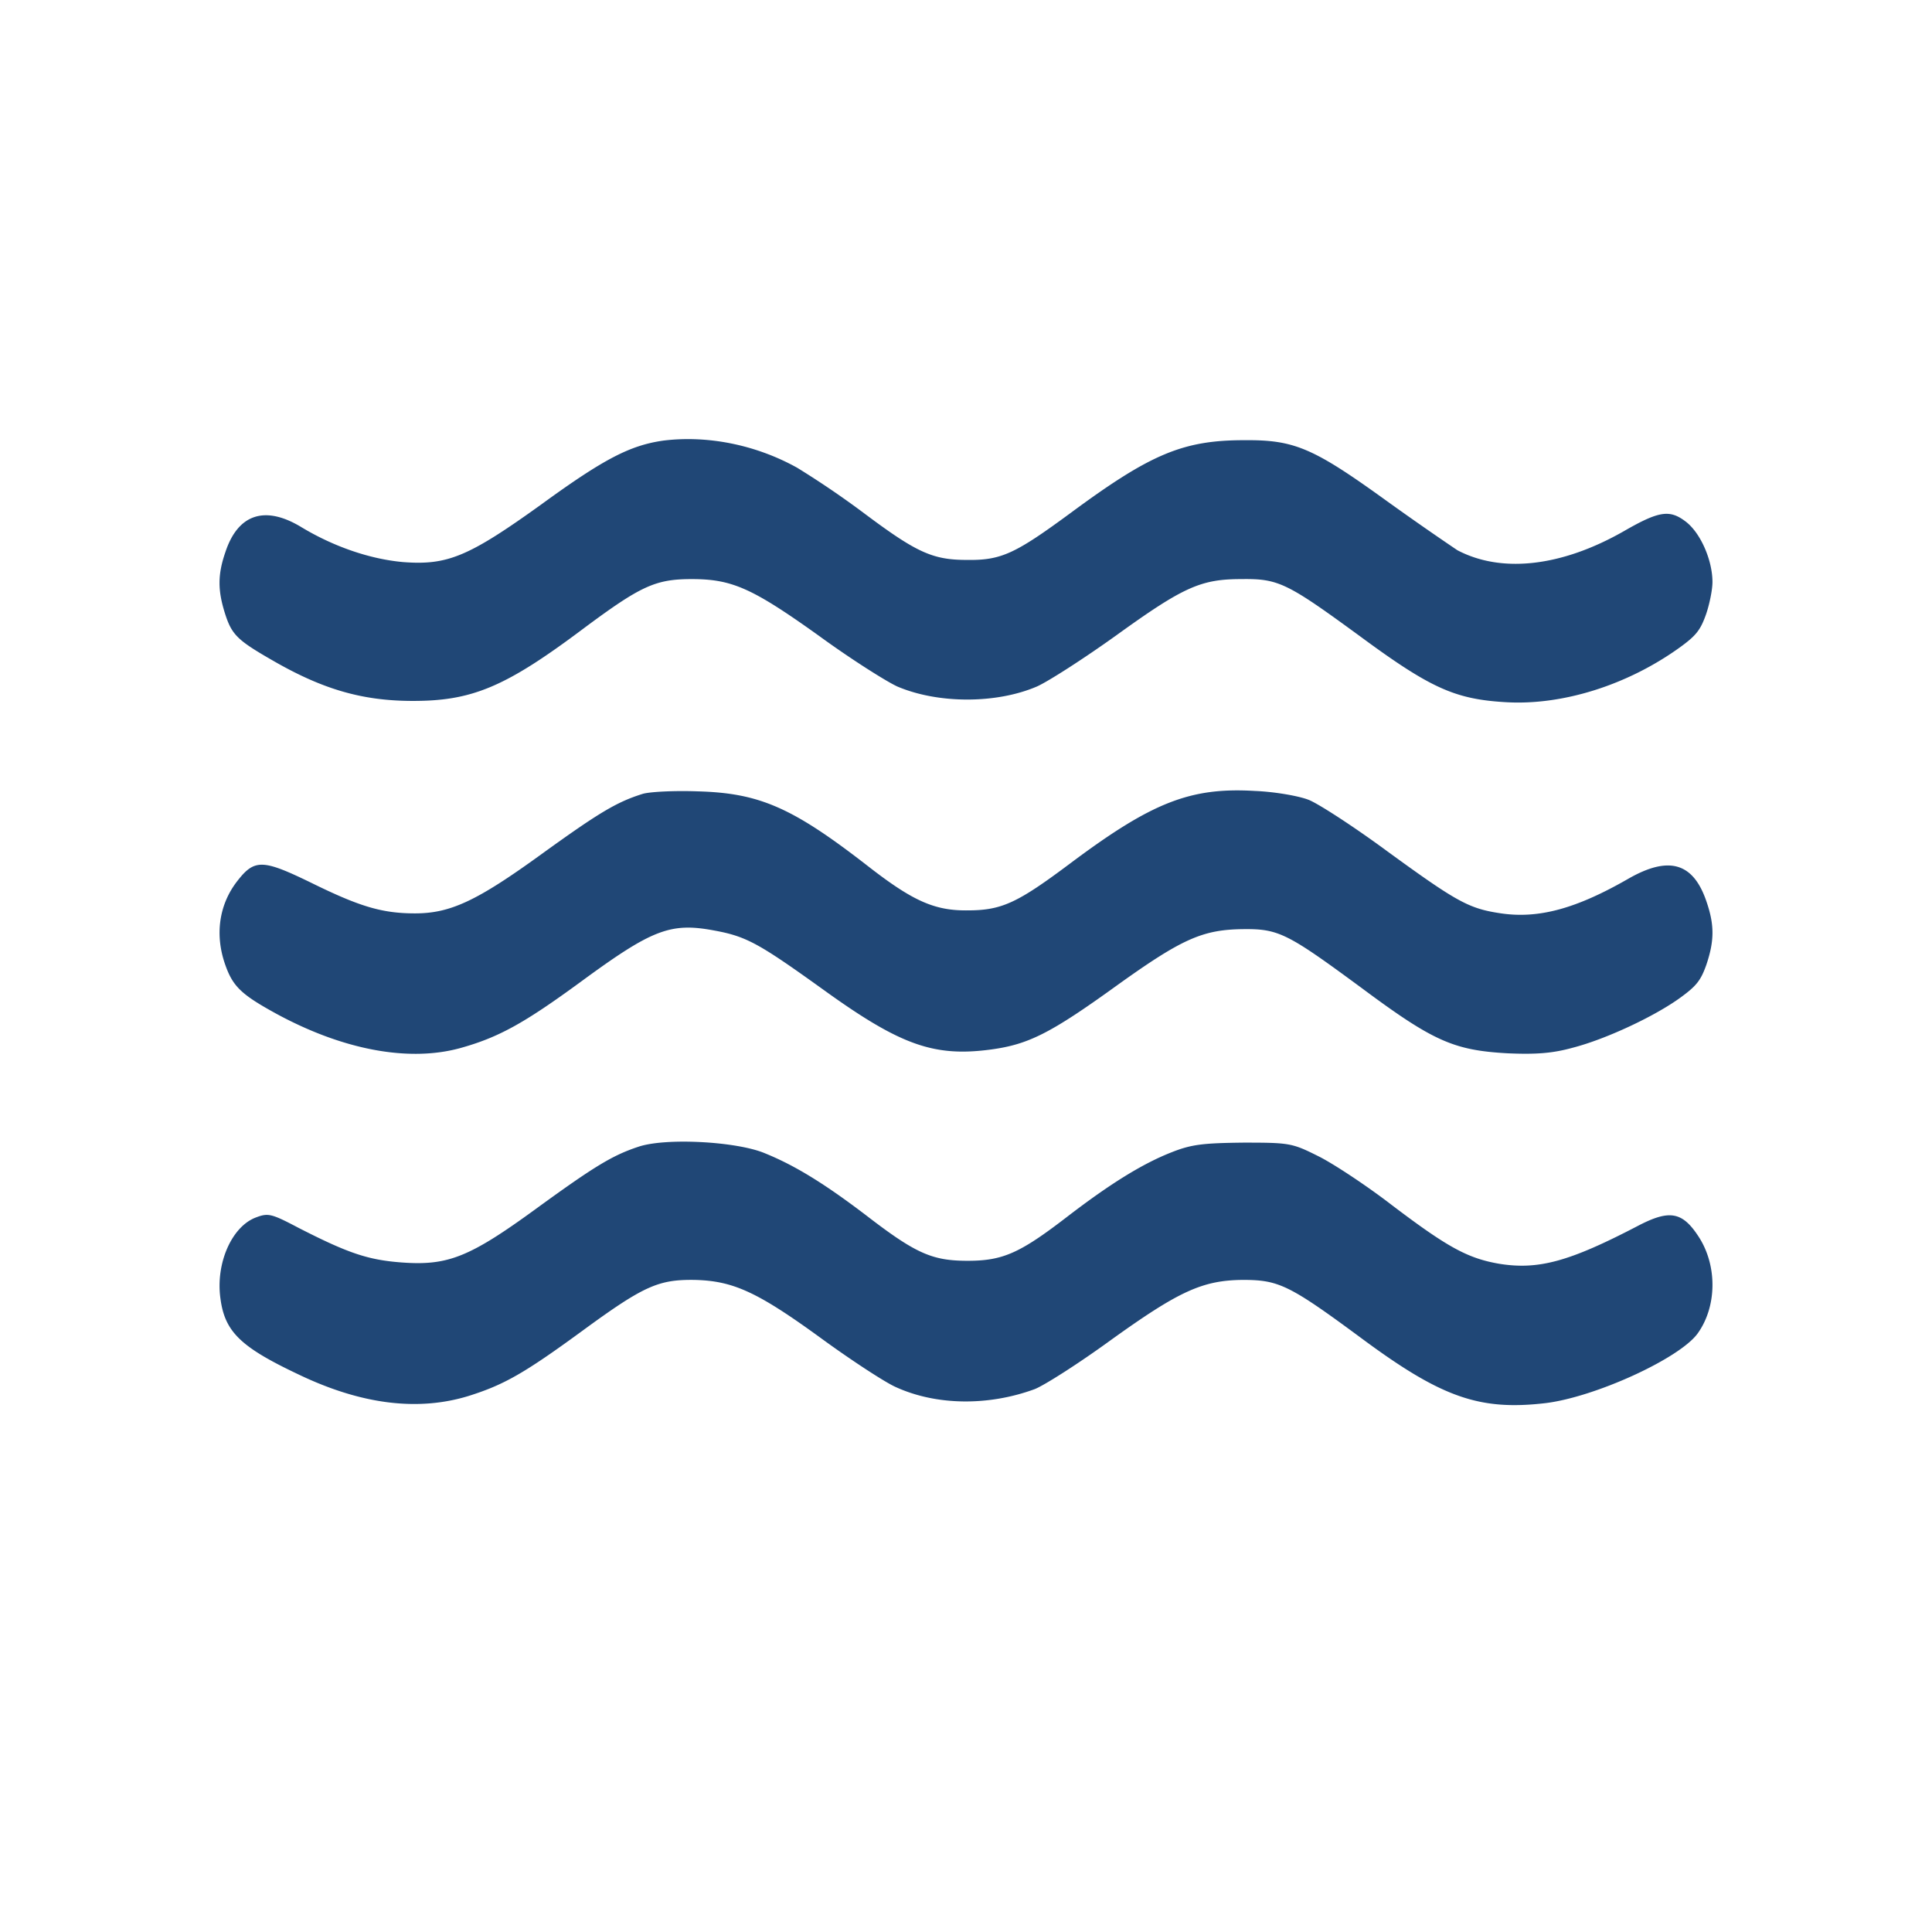 <svg width="38" height="38" fill="none" xmlns="http://www.w3.org/2000/svg"><path d="M13.048 8.666c-.648.092-1.159.351-2.398 1.253-1.44 1.036-1.853 1.203-2.725 1.136-.642-.058-1.36-.3-2.008-.693-.71-.426-1.239-.25-1.485.501-.15.434-.15.743-.012 1.186.138.443.247.543.975.96.964.552 1.727.769 2.674.777 1.204.009 1.858-.259 3.424-1.436 1.113-.827 1.4-.96 2.111-.96.792 0 1.188.175 2.496 1.11.63.46 1.33.902 1.548 1.002.804.343 1.95.343 2.748 0 .224-.1.924-.55 1.555-1.002 1.33-.96 1.67-1.11 2.467-1.11.728-.01.895.074 2.323 1.118 1.394 1.028 1.876 1.245 2.874 1.303 1.113.067 2.398-.334 3.436-1.085.31-.226.396-.335.505-.644.069-.2.126-.484.126-.634 0-.426-.23-.96-.522-1.186-.316-.242-.522-.217-1.216.183-1.228.702-2.41.836-3.281.376a59.344 59.344 0 01-1.377-.96c-1.457-1.053-1.824-1.211-2.811-1.203-1.205 0-1.841.267-3.413 1.428-1.09.802-1.366.936-2.037.927-.67 0-.98-.133-2.008-.902a17.703 17.703 0 00-1.336-.91c-.809-.451-1.761-.643-2.633-.535zm-.409 6.949c-.511.16-.86.37-1.986 1.183-1.273.923-1.795 1.167-2.49 1.167-.648 0-1.09-.134-2.03-.596-.964-.47-1.125-.478-1.464-.042-.361.461-.447 1.057-.24 1.645.149.427.315.587.986.956 1.32.722 2.617.965 3.632.688.757-.21 1.257-.486 2.381-1.309 1.394-1.023 1.756-1.166 2.61-1.007.649.118.884.252 2.18 1.183 1.504 1.083 2.164 1.31 3.283 1.158.728-.1 1.164-.318 2.455-1.25 1.297-.931 1.698-1.107 2.496-1.116.7-.008.872.084 2.33 1.158 1.41 1.049 1.812 1.225 2.868 1.284.562.025.89 0 1.285-.11.649-.167 1.618-.62 2.123-.99.31-.226.396-.335.505-.645.155-.462.16-.772.006-1.225-.259-.78-.74-.923-1.544-.462-1.021.587-1.761.789-2.501.68-.631-.093-.86-.218-2.232-1.217-.66-.487-1.36-.94-1.55-1.015-.189-.076-.665-.16-1.06-.176-1.274-.076-2.032.226-3.644 1.434-1.032.772-1.337.915-2.008.915-.648.008-1.079-.185-1.962-.873-1.48-1.15-2.129-1.435-3.345-1.468-.459-.017-.947.008-1.084.05zm-.091 6.943c-.5.167-.85.376-2.009 1.22-1.308.953-1.733 1.12-2.64 1.053-.665-.05-1.055-.184-2.02-.677-.539-.284-.602-.3-.843-.209-.476.176-.798.903-.7 1.597.086.652.396.952 1.526 1.487 1.234.594 2.353.736 3.357.427.689-.218 1.08-.435 2.244-1.287 1.2-.878 1.487-1.003 2.192-.995.764.017 1.24.234 2.502 1.153.597.435 1.251.861 1.458.953.803.368 1.83.376 2.737.042.19-.075.861-.502 1.492-.961 1.349-.97 1.808-1.179 2.6-1.187.712 0 .918.1 2.364 1.17 1.55 1.145 2.296 1.404 3.587 1.254.97-.117 2.622-.87 2.99-1.363.384-.526.396-1.328.034-1.897-.327-.51-.58-.552-1.205-.226-1.348.703-1.957.87-2.731.744-.62-.108-1.016-.326-2.118-1.162-.476-.367-1.12-.793-1.417-.944-.534-.267-.569-.276-1.492-.276-.793.009-1.022.034-1.418.192-.574.226-1.205.619-2.043 1.262-.935.72-1.268.87-1.963.87-.7 0-1.021-.142-2.008-.903-.803-.61-1.383-.97-1.98-1.212-.556-.234-1.968-.31-2.496-.125z" fill="#204776"/></svg>